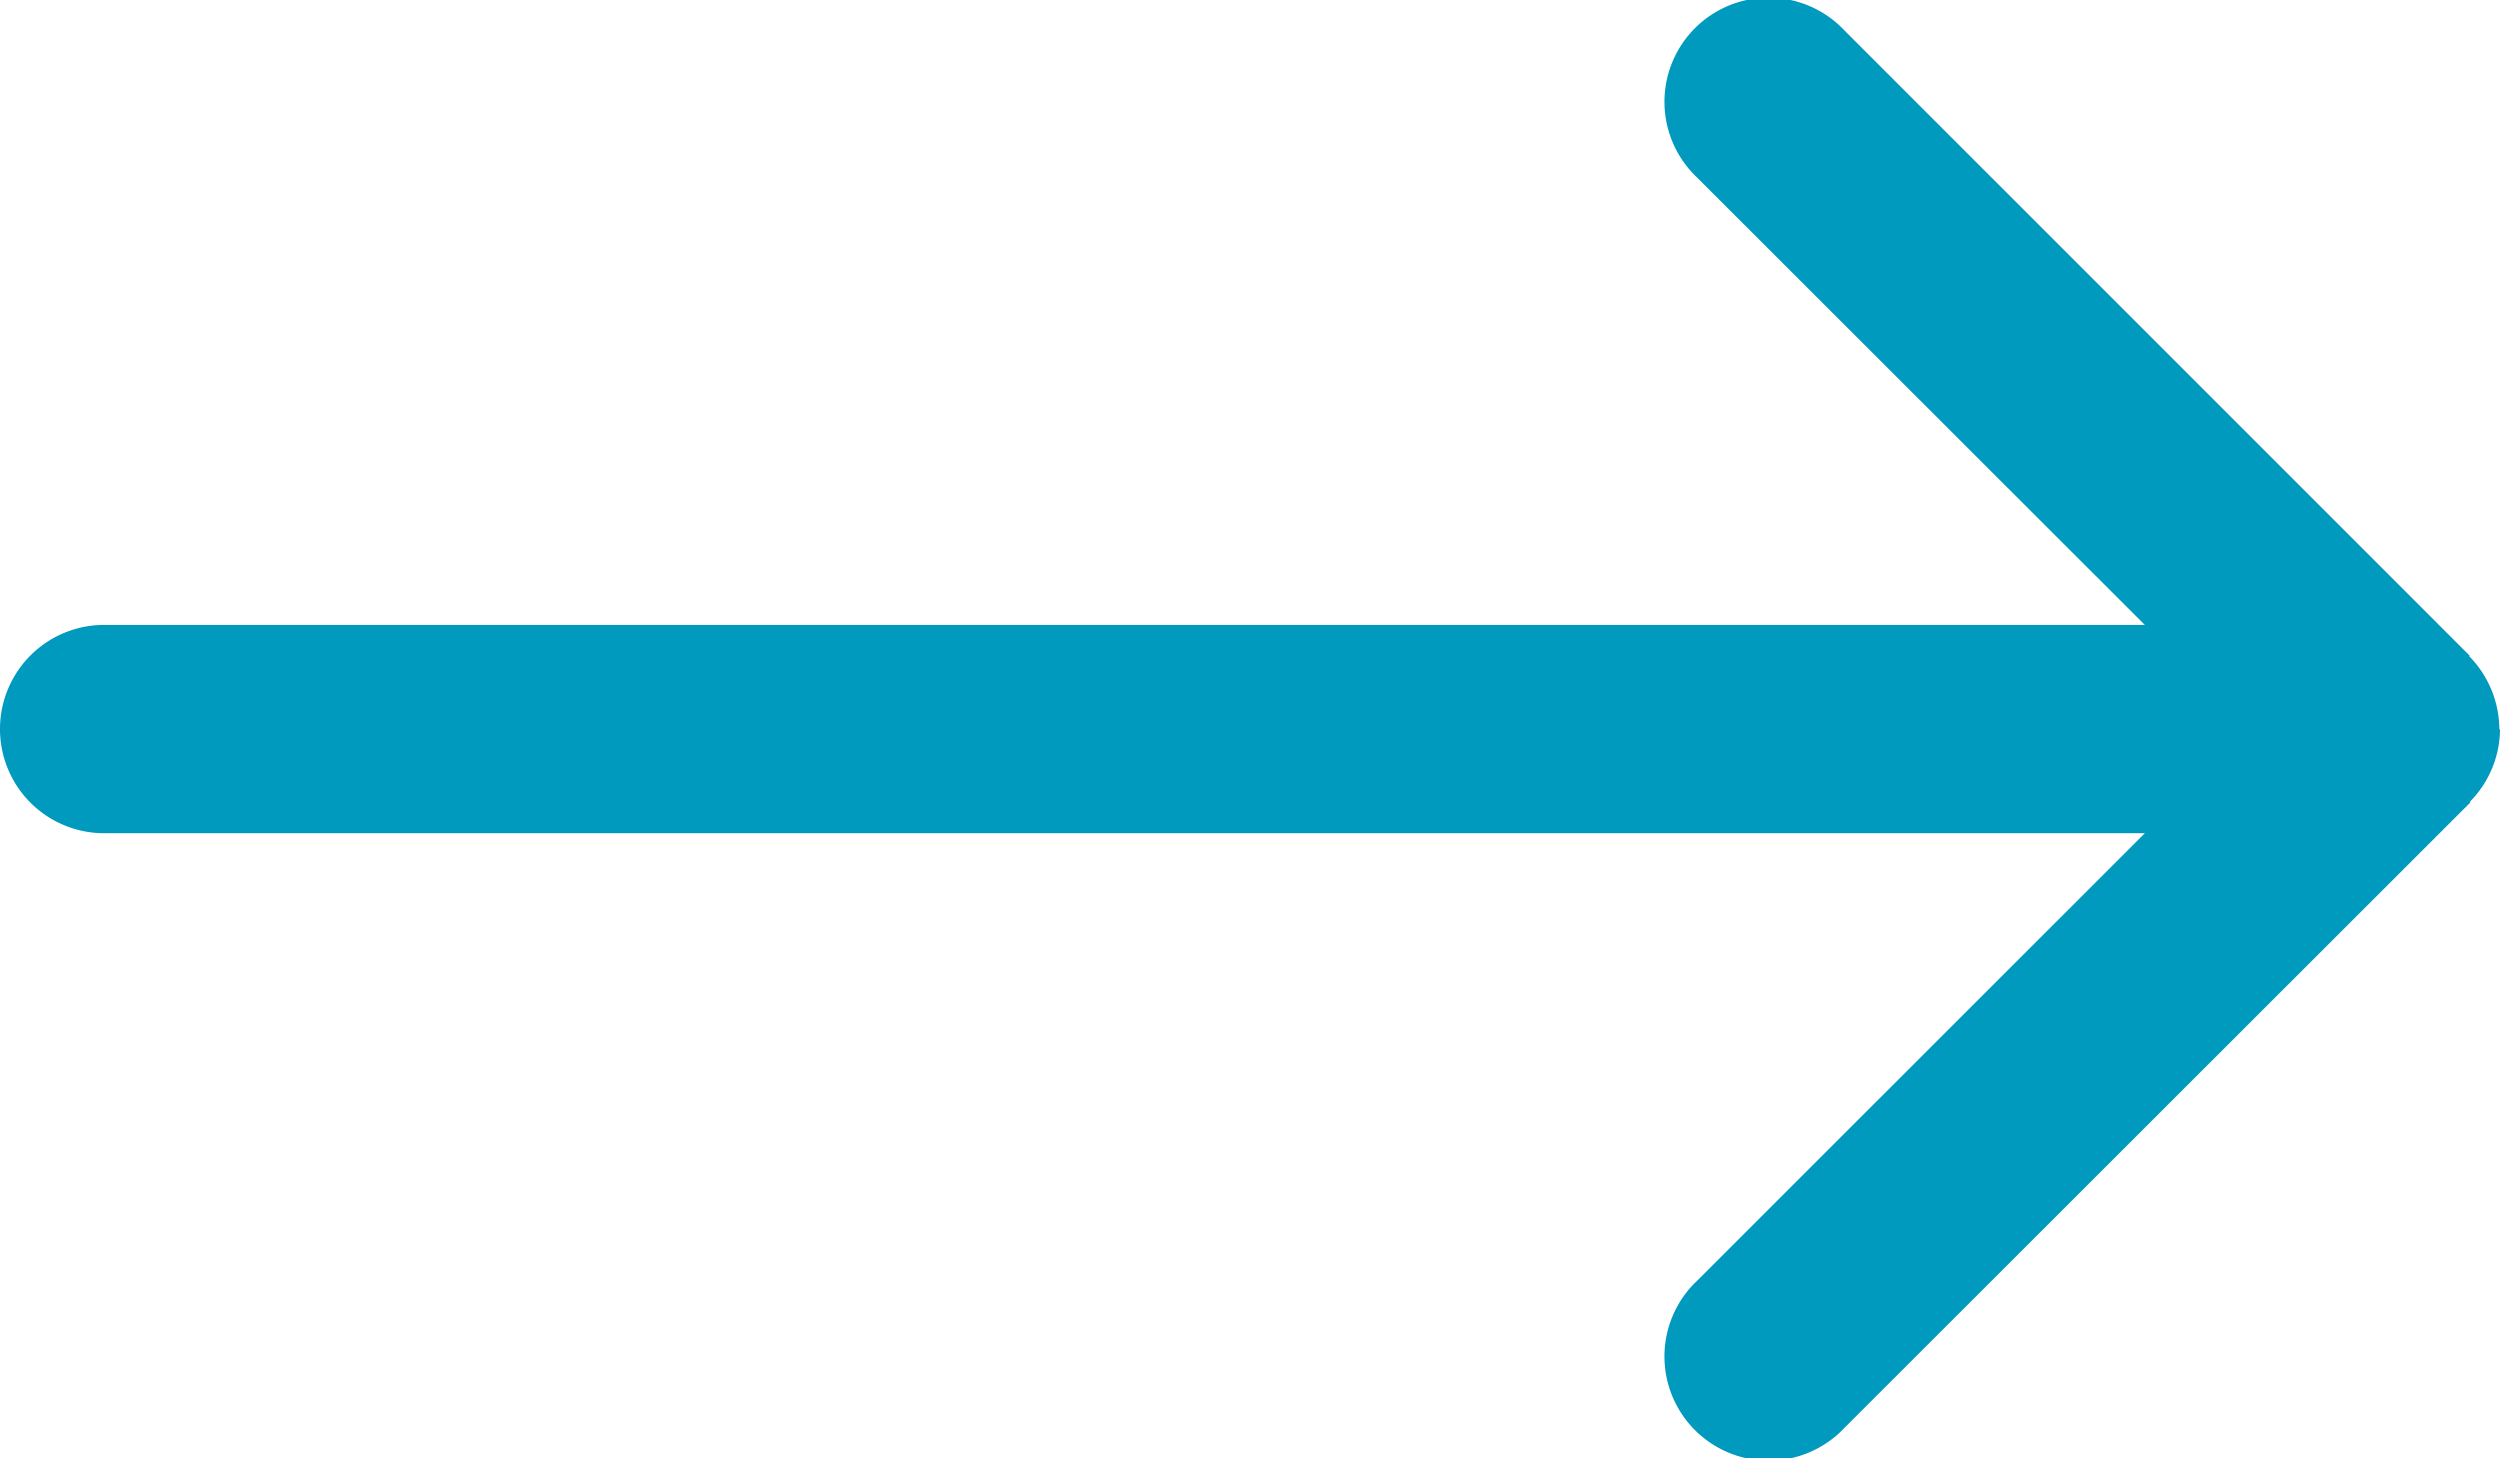 <svg xmlns="http://www.w3.org/2000/svg" width="14.57" height="8.499" viewBox="0 0 14.57 8.499">
  <path id="Path_307" data-name="Path 307" d="M18.57,12.252a.606.606,0,0,1-.174.42l0,.007L14.75,16.322a.607.607,0,1,1-.858-.858L16.5,12.857H4.607a.607.607,0,0,1,0-1.214H16.5L13.892,9.037a.607.607,0,1,1,.858-.858l3.642,3.642,0,.006a.61.61,0,0,1,.174.423Z" transform="translate(-4 -8.001)" fill="#009abf"/>
</svg>
